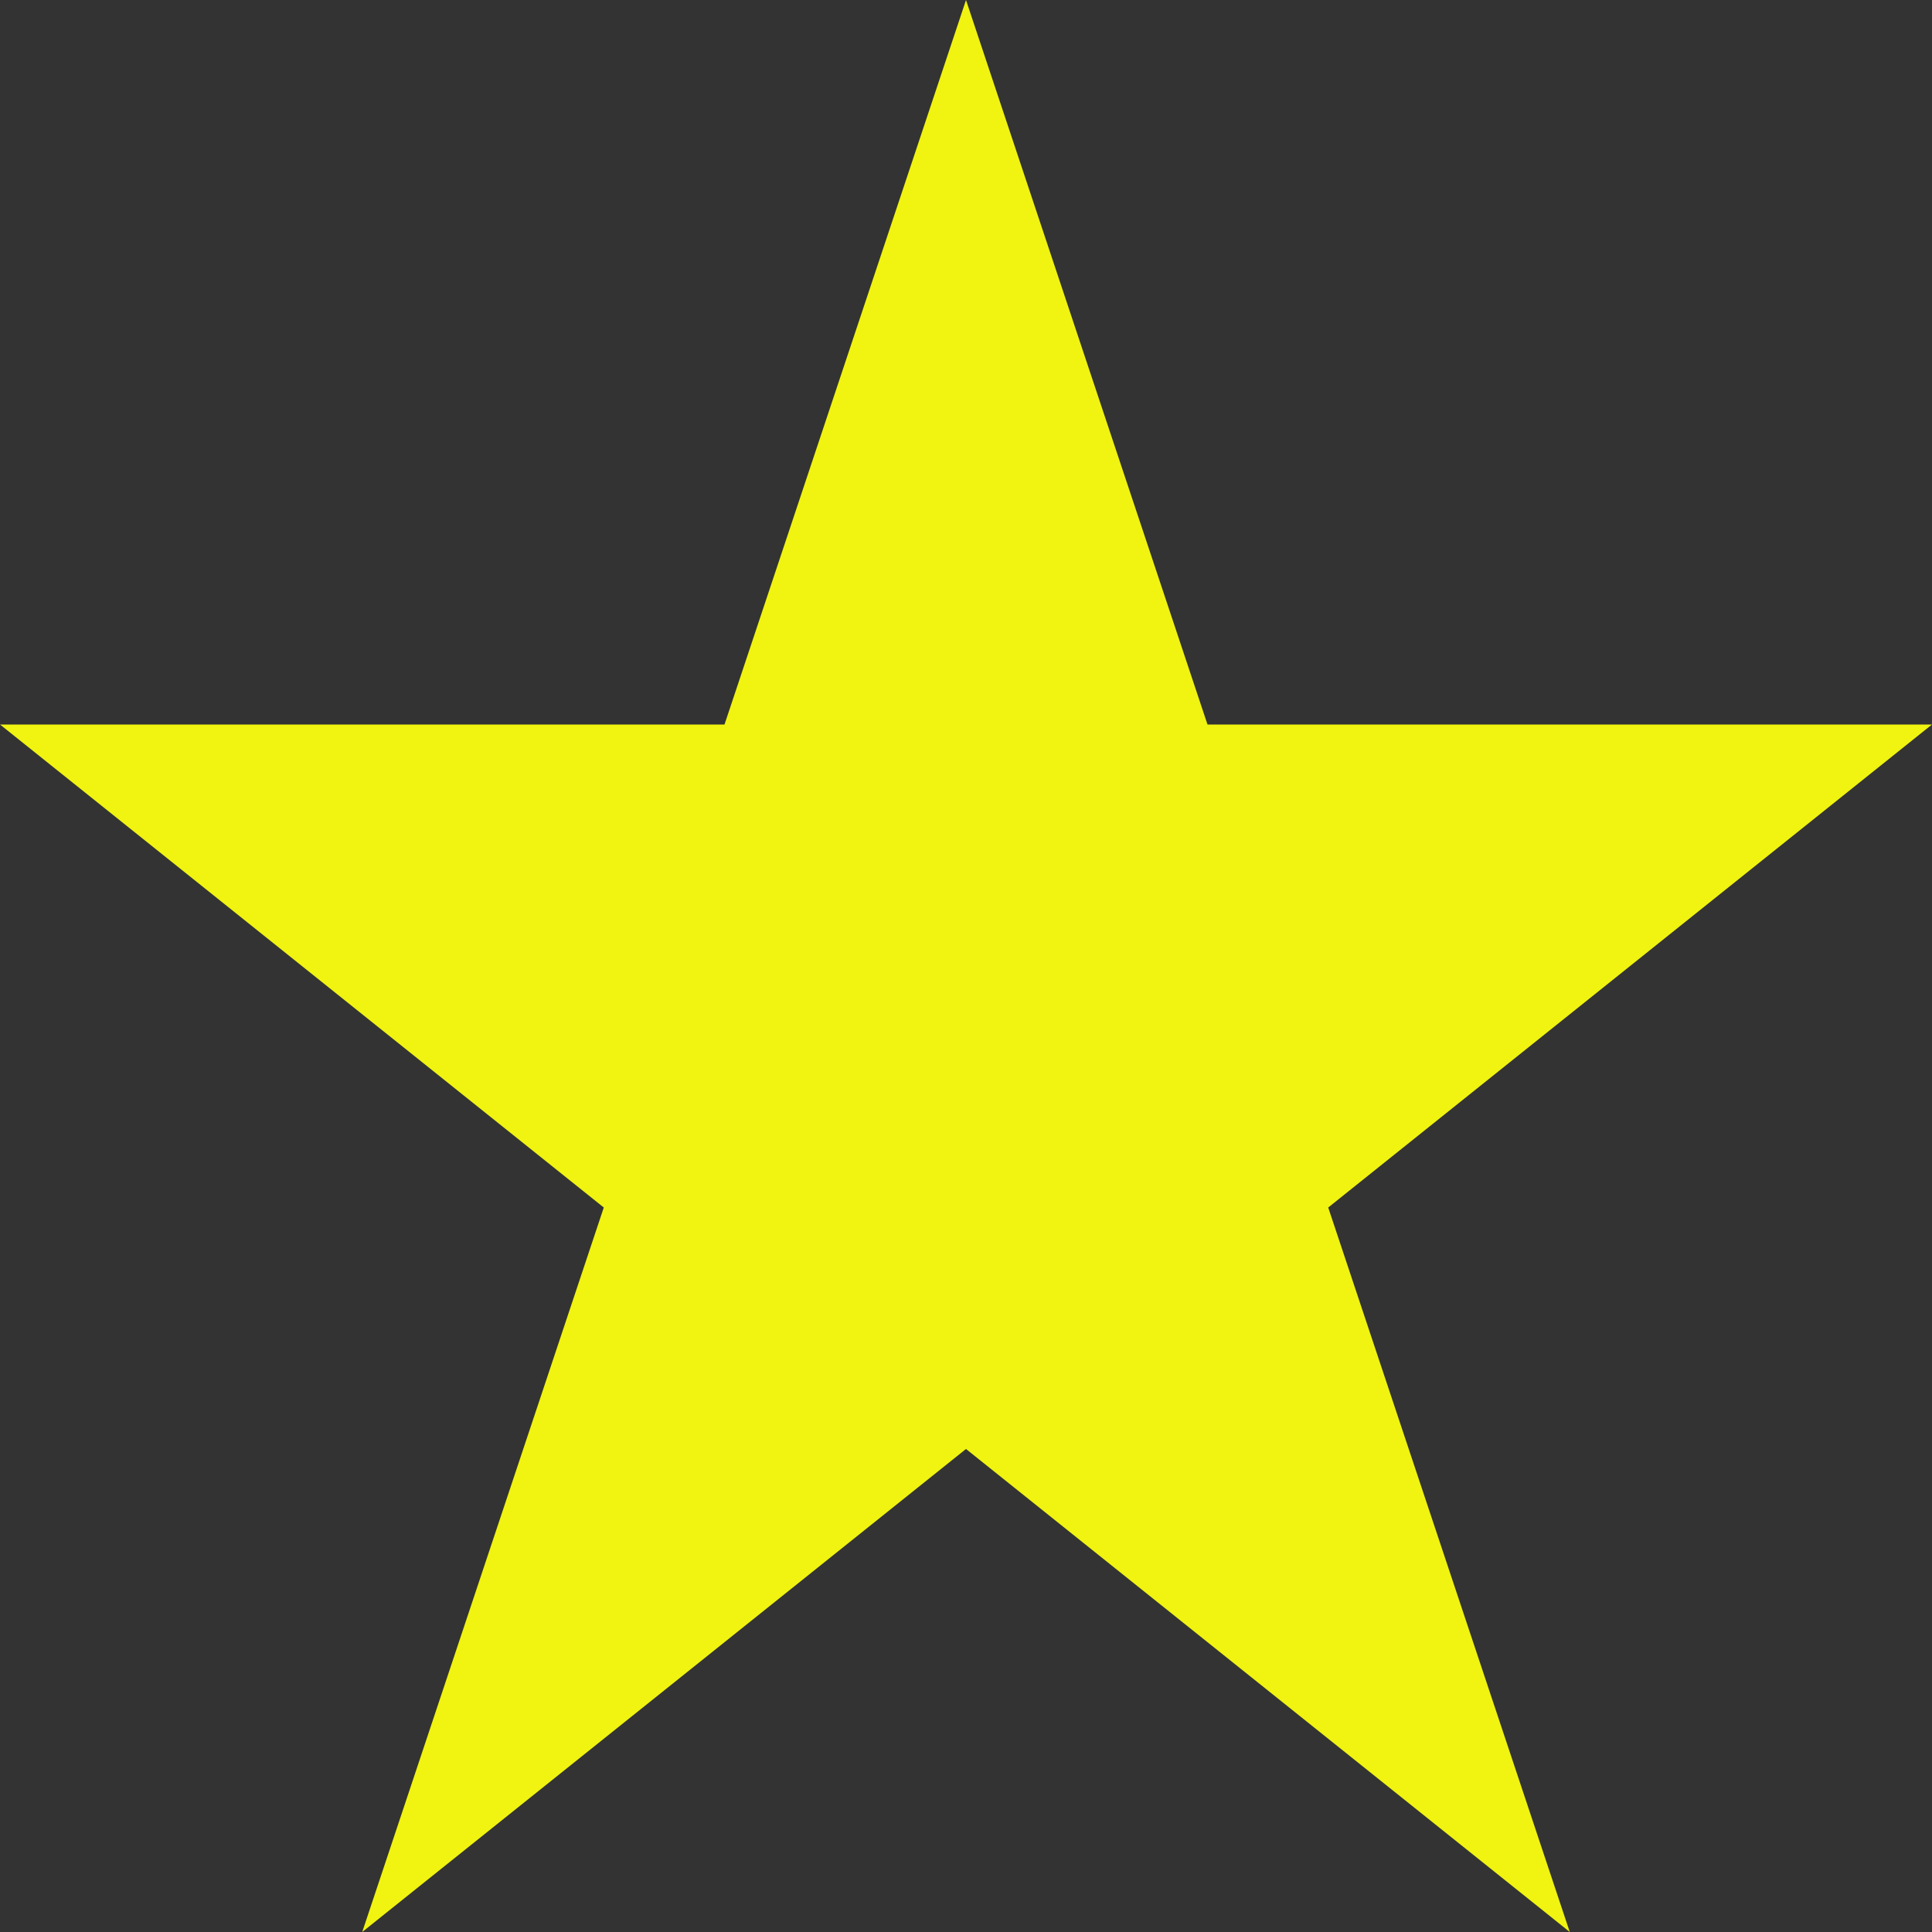 <svg width="22" height="22" viewBox="0 0 35 35" fill="none" xmlns="http://www.w3.org/2000/svg">
<rect x="0" y="0" width="35" height="35" fill="#333333" stroke="none"/>
<path d="M17.5 0L13.125 13.125H0L10.938 21.875L6.562 35L17.5 26.25L28.438 35L24.062 21.875L35 13.125H21.875L17.5 0Z" fill="#F0F410"/>
</svg>
